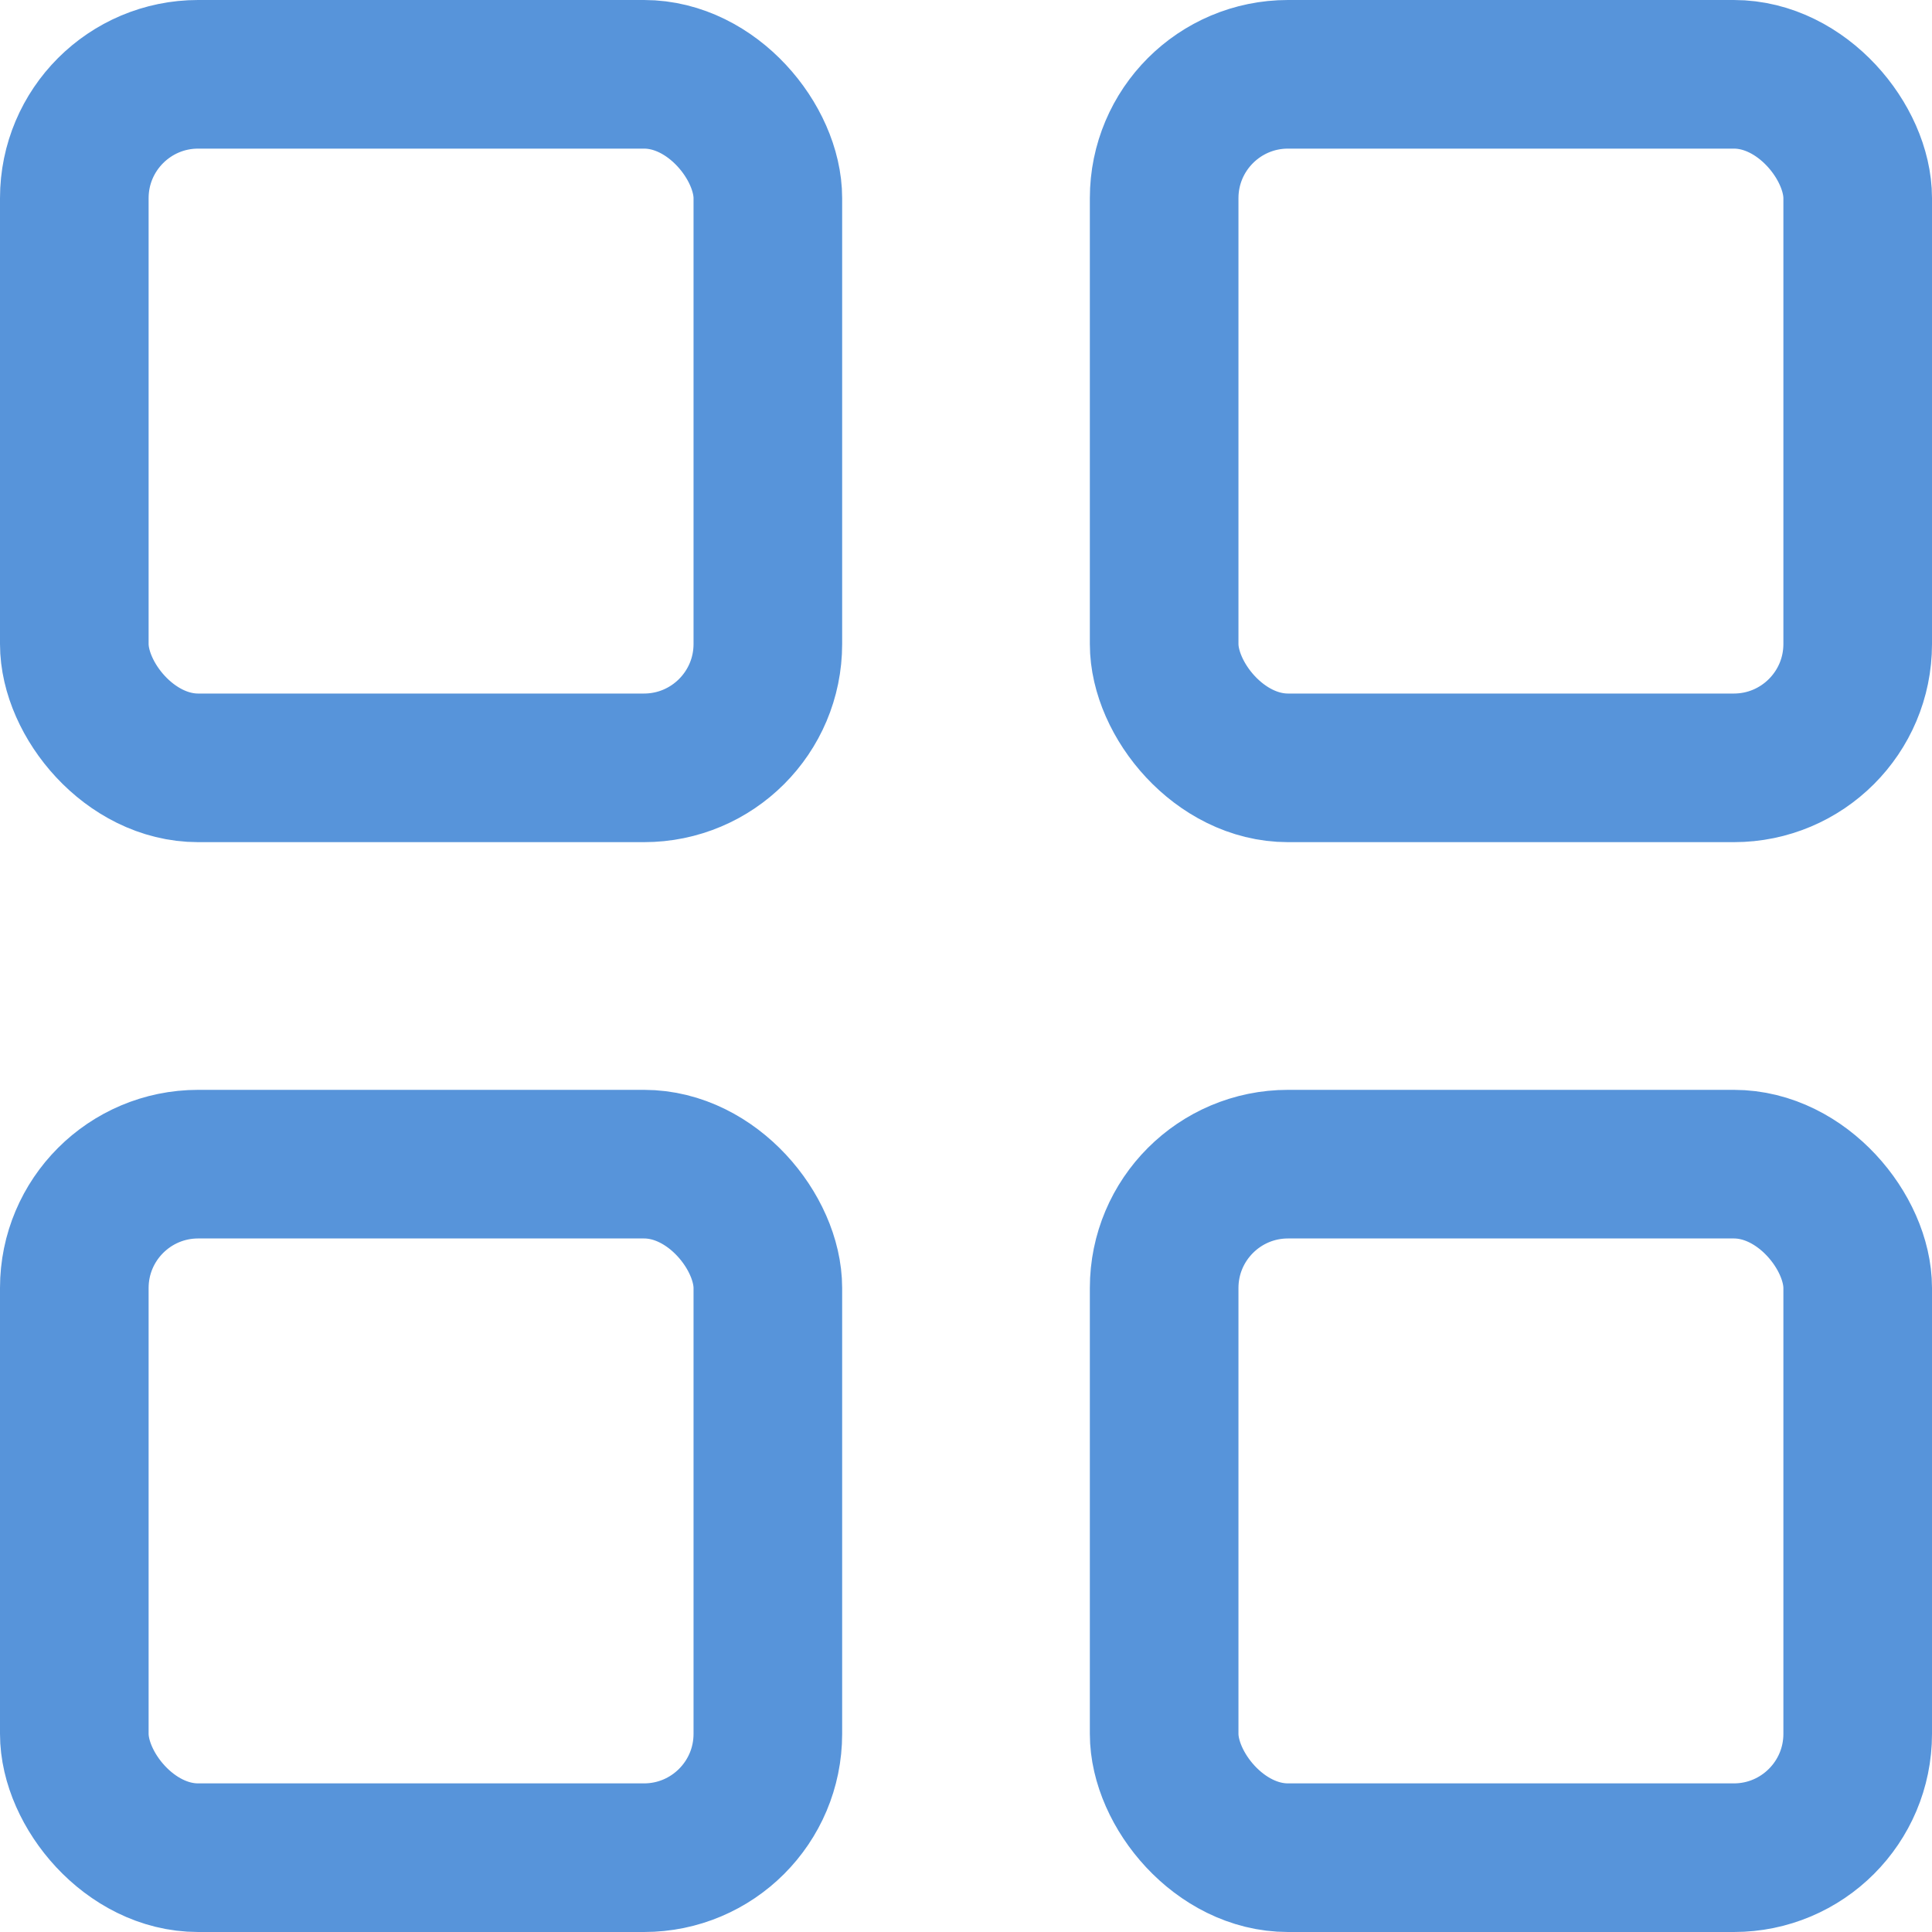 <svg width="39" height="39" viewBox="0 0 39 39" fill="none" stroke="#5794DA" xmlns="http://www.w3.org/2000/svg">
<rect x="1.5" y="1.5" width="14" height="14" rx="2.5"  stroke-width="3"/>
<rect x="23.5" y="1.5" width="14" height="14" rx="2.5"  stroke-width="3"/>
<rect x="1.5" y="23.5" width="14" height="14" rx="2.5"  stroke-width="3"/>
<rect x="23.5" y="23.5" width="14" height="14" rx="2.5"  stroke-width="3"/>
</svg>
